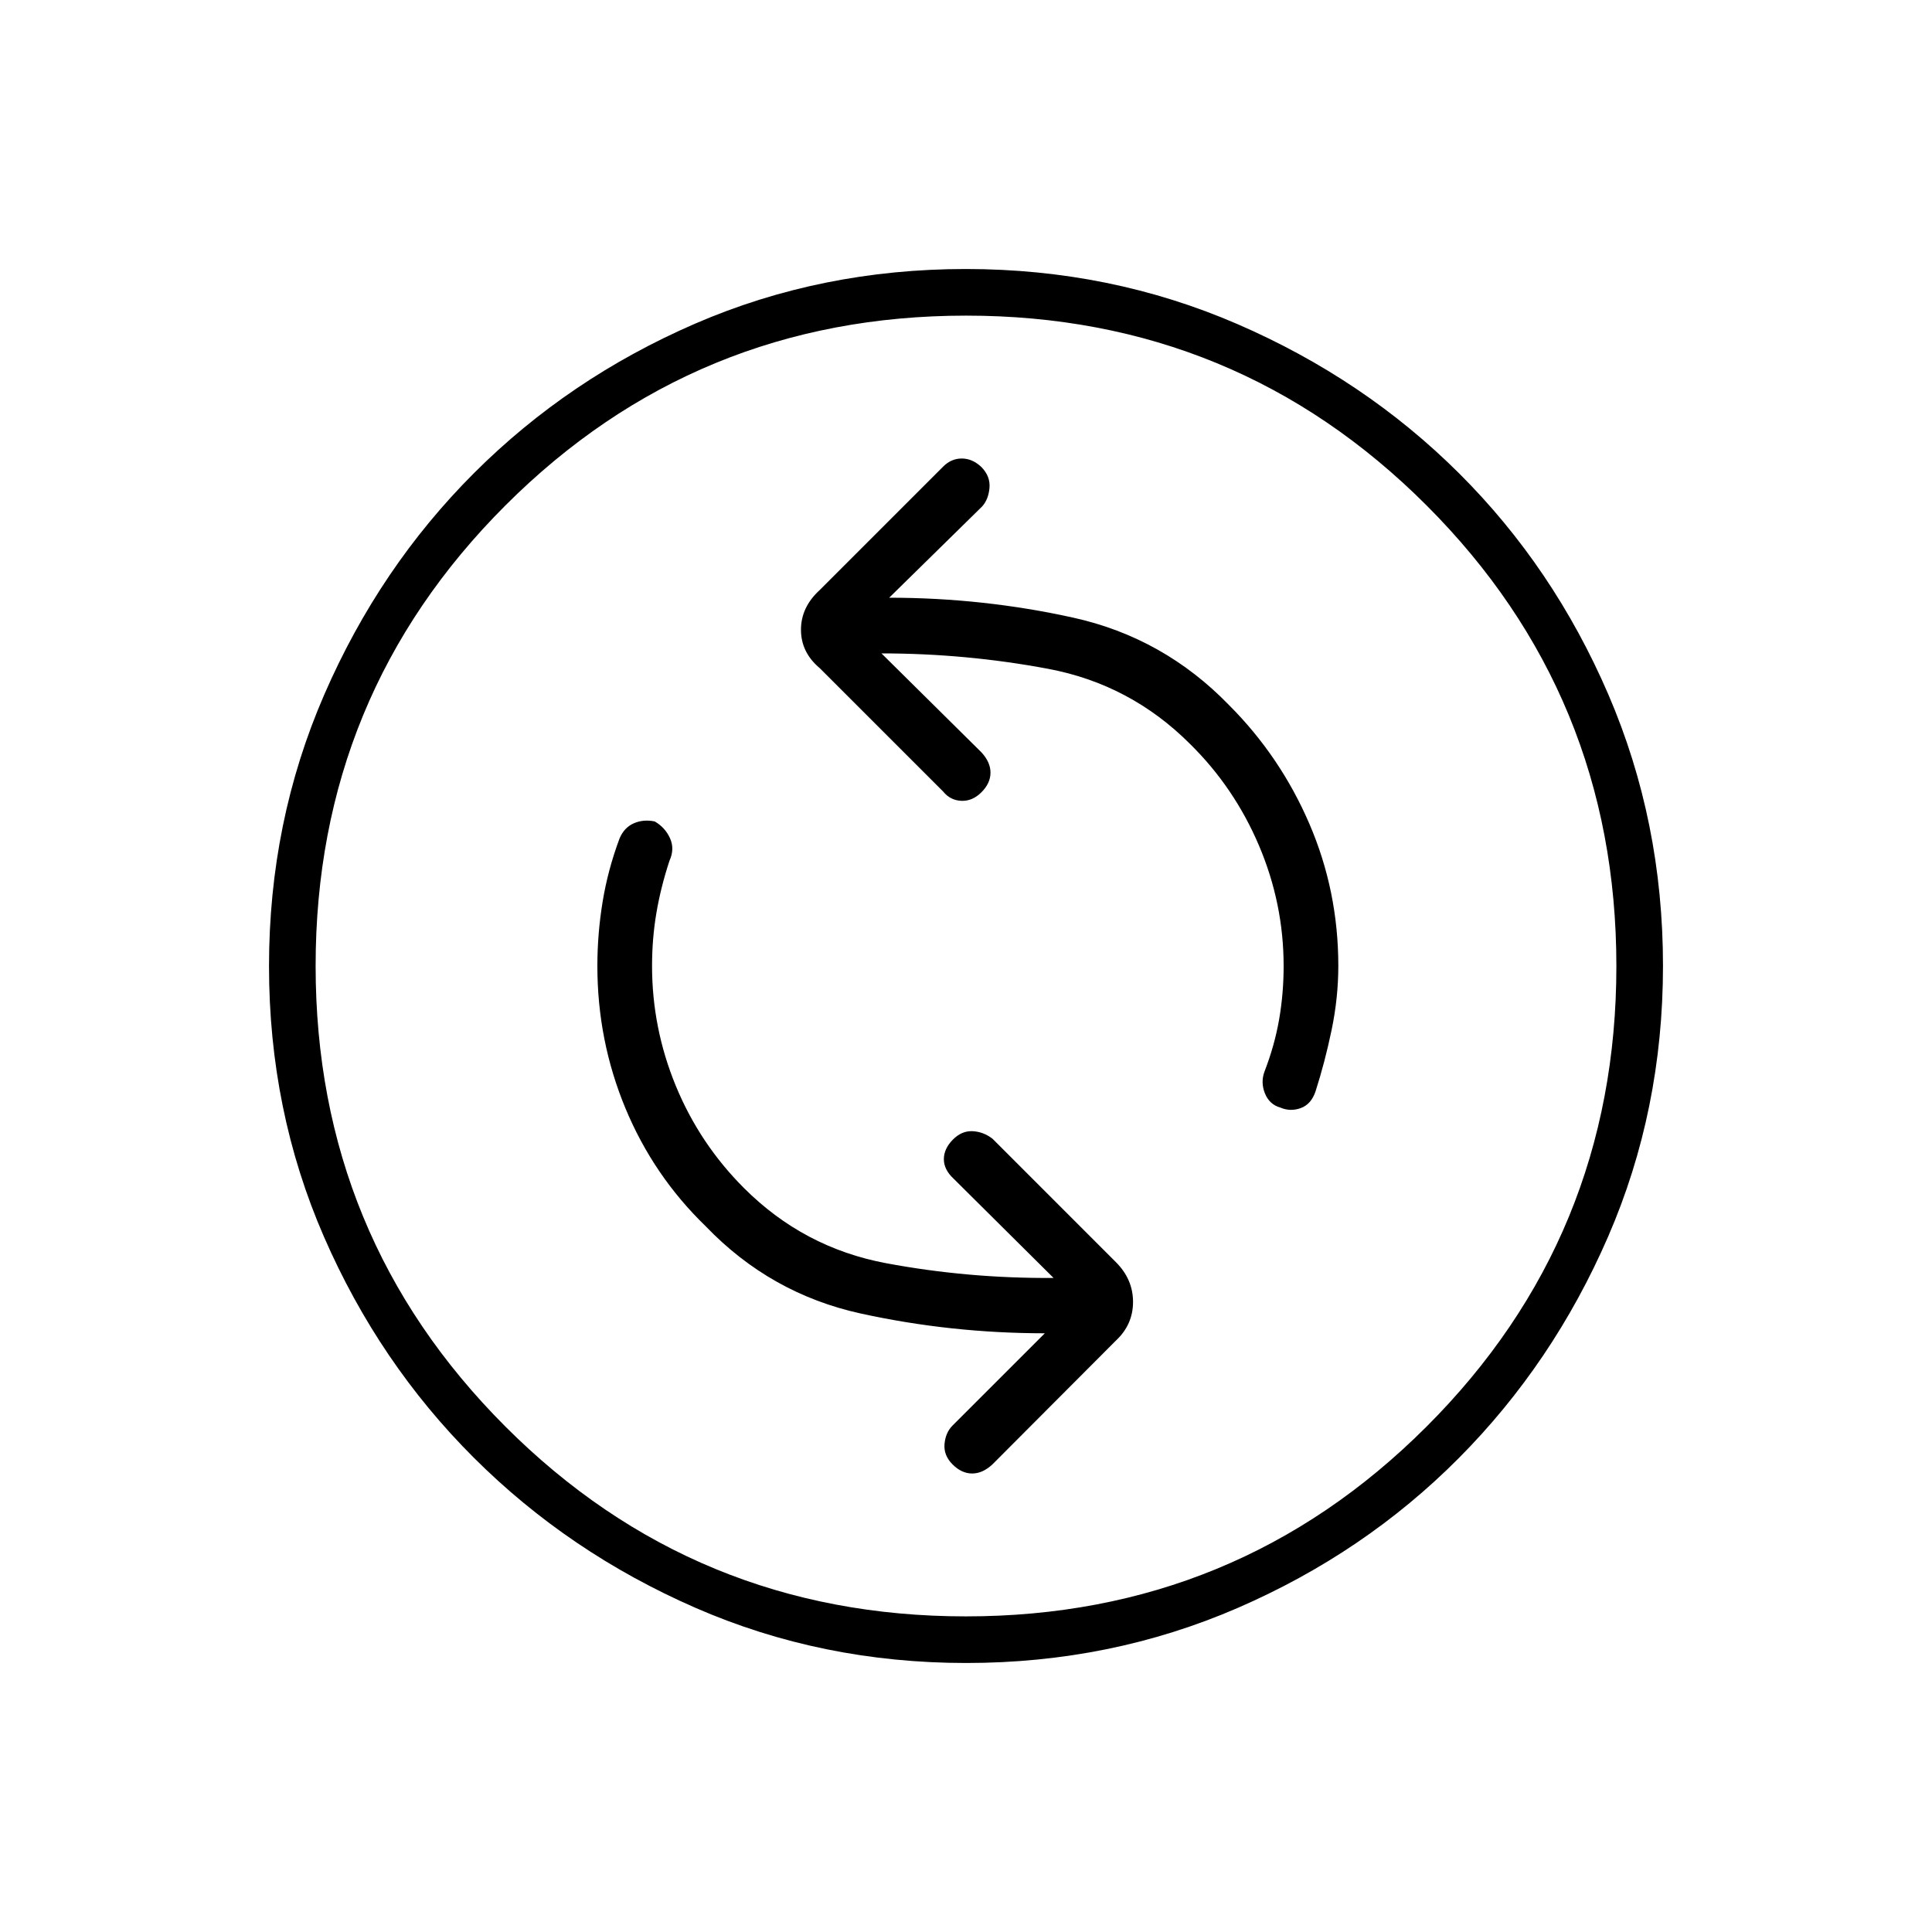 <svg xmlns="http://www.w3.org/2000/svg" height="40" viewBox="0 -960 960 960" width="40"><path d="M523.5-325q-42.33.33-83.25-7.33-40.92-7.67-70.58-37.34-22-22-33.84-50.71Q324-449.1 324-480q0-13.67 2.17-26.42 2.16-12.75 6.5-25.91 2.66-5.84.25-11.17-2.42-5.33-7.59-8.33-5.66-1.17-10.43.94-4.78 2.1-7.07 7.56-5.83 15.66-8.41 31.5-2.59 15.83-2.59 31.83 0 37.09 13.92 70.63 13.92 33.54 39.92 58.7 32.16 33.5 77 43.34 44.83 9.83 91.5 9.83l-45.84 45.83q-3.5 3.5-4 9.17t4 10.17q4.5 4.5 9.74 4.5 5.23 0 10.1-4.56l61.33-61.49q8.5-7.95 8.5-19.2 0-11.24-8.5-19.75l-61.33-61.34q-4.55-3.5-9.94-3.75-5.4-.25-9.81 4.25-4.42 4.5-4.42 9.67t4.83 9.67L523.5-325ZM438-635.33q41.96 0 82.81 7.66 40.86 7.67 70.52 37.34 22 21.66 34.25 50.48 12.25 28.83 12.25 59.85 0 13.67-2.25 26.59t-7.25 25.84q-2 5.4.21 10.88 2.22 5.48 7.56 7 5.07 2.19 10.24.29 5.18-1.9 7.33-8.27 4.66-14.5 8-30.54 3.33-16.05 3.33-31.86 0-37.26-14.42-70.68-14.41-33.42-39.91-58.92-32.5-33.5-77.34-43.41-44.83-9.92-91.5-9.92L488-708.33q3.17-3.5 3.67-9.24.5-5.73-4-10.35-4.5-4.25-9.75-4.25t-9.25 4l-61.34 61.34q-9.33 8.51-9.33 19.75 0 11.25 9.33 19.08l61.34 61.33q3.5 4.34 9 4.59t10-4.25q4.5-4.5 4.5-9.74 0-5.23-4.5-10.1L438-635.33Zm42.11 501.66q-71.78 0-134.62-27.45t-110-74.5Q188.33-282.67 161-345.39q-27.33-62.73-27.33-134.5 0-71.78 27.45-134.95 27.45-63.17 74.5-110.17 47.05-46.99 109.77-74.16 62.73-27.16 134.5-27.16 71.78 0 134.95 27.36 63.18 27.36 110.17 74.17Q772-678 799.17-614.94q27.16 63.06 27.16 134.83 0 71.78-27.28 134.62-27.29 62.84-74.17 110T614.94-161q-63.06 27.33-134.83 27.33Zm-.17-23.16q134.56 0 228.89-94.28 94.34-94.28 94.34-228.83 0-134.56-94.28-228.89-94.28-94.34-228.83-94.34-134.56 0-228.89 94.28-94.34 94.28-94.34 228.83 0 134.56 94.28 228.89 94.28 94.34 228.83 94.34ZM480-480Z"/></svg>
